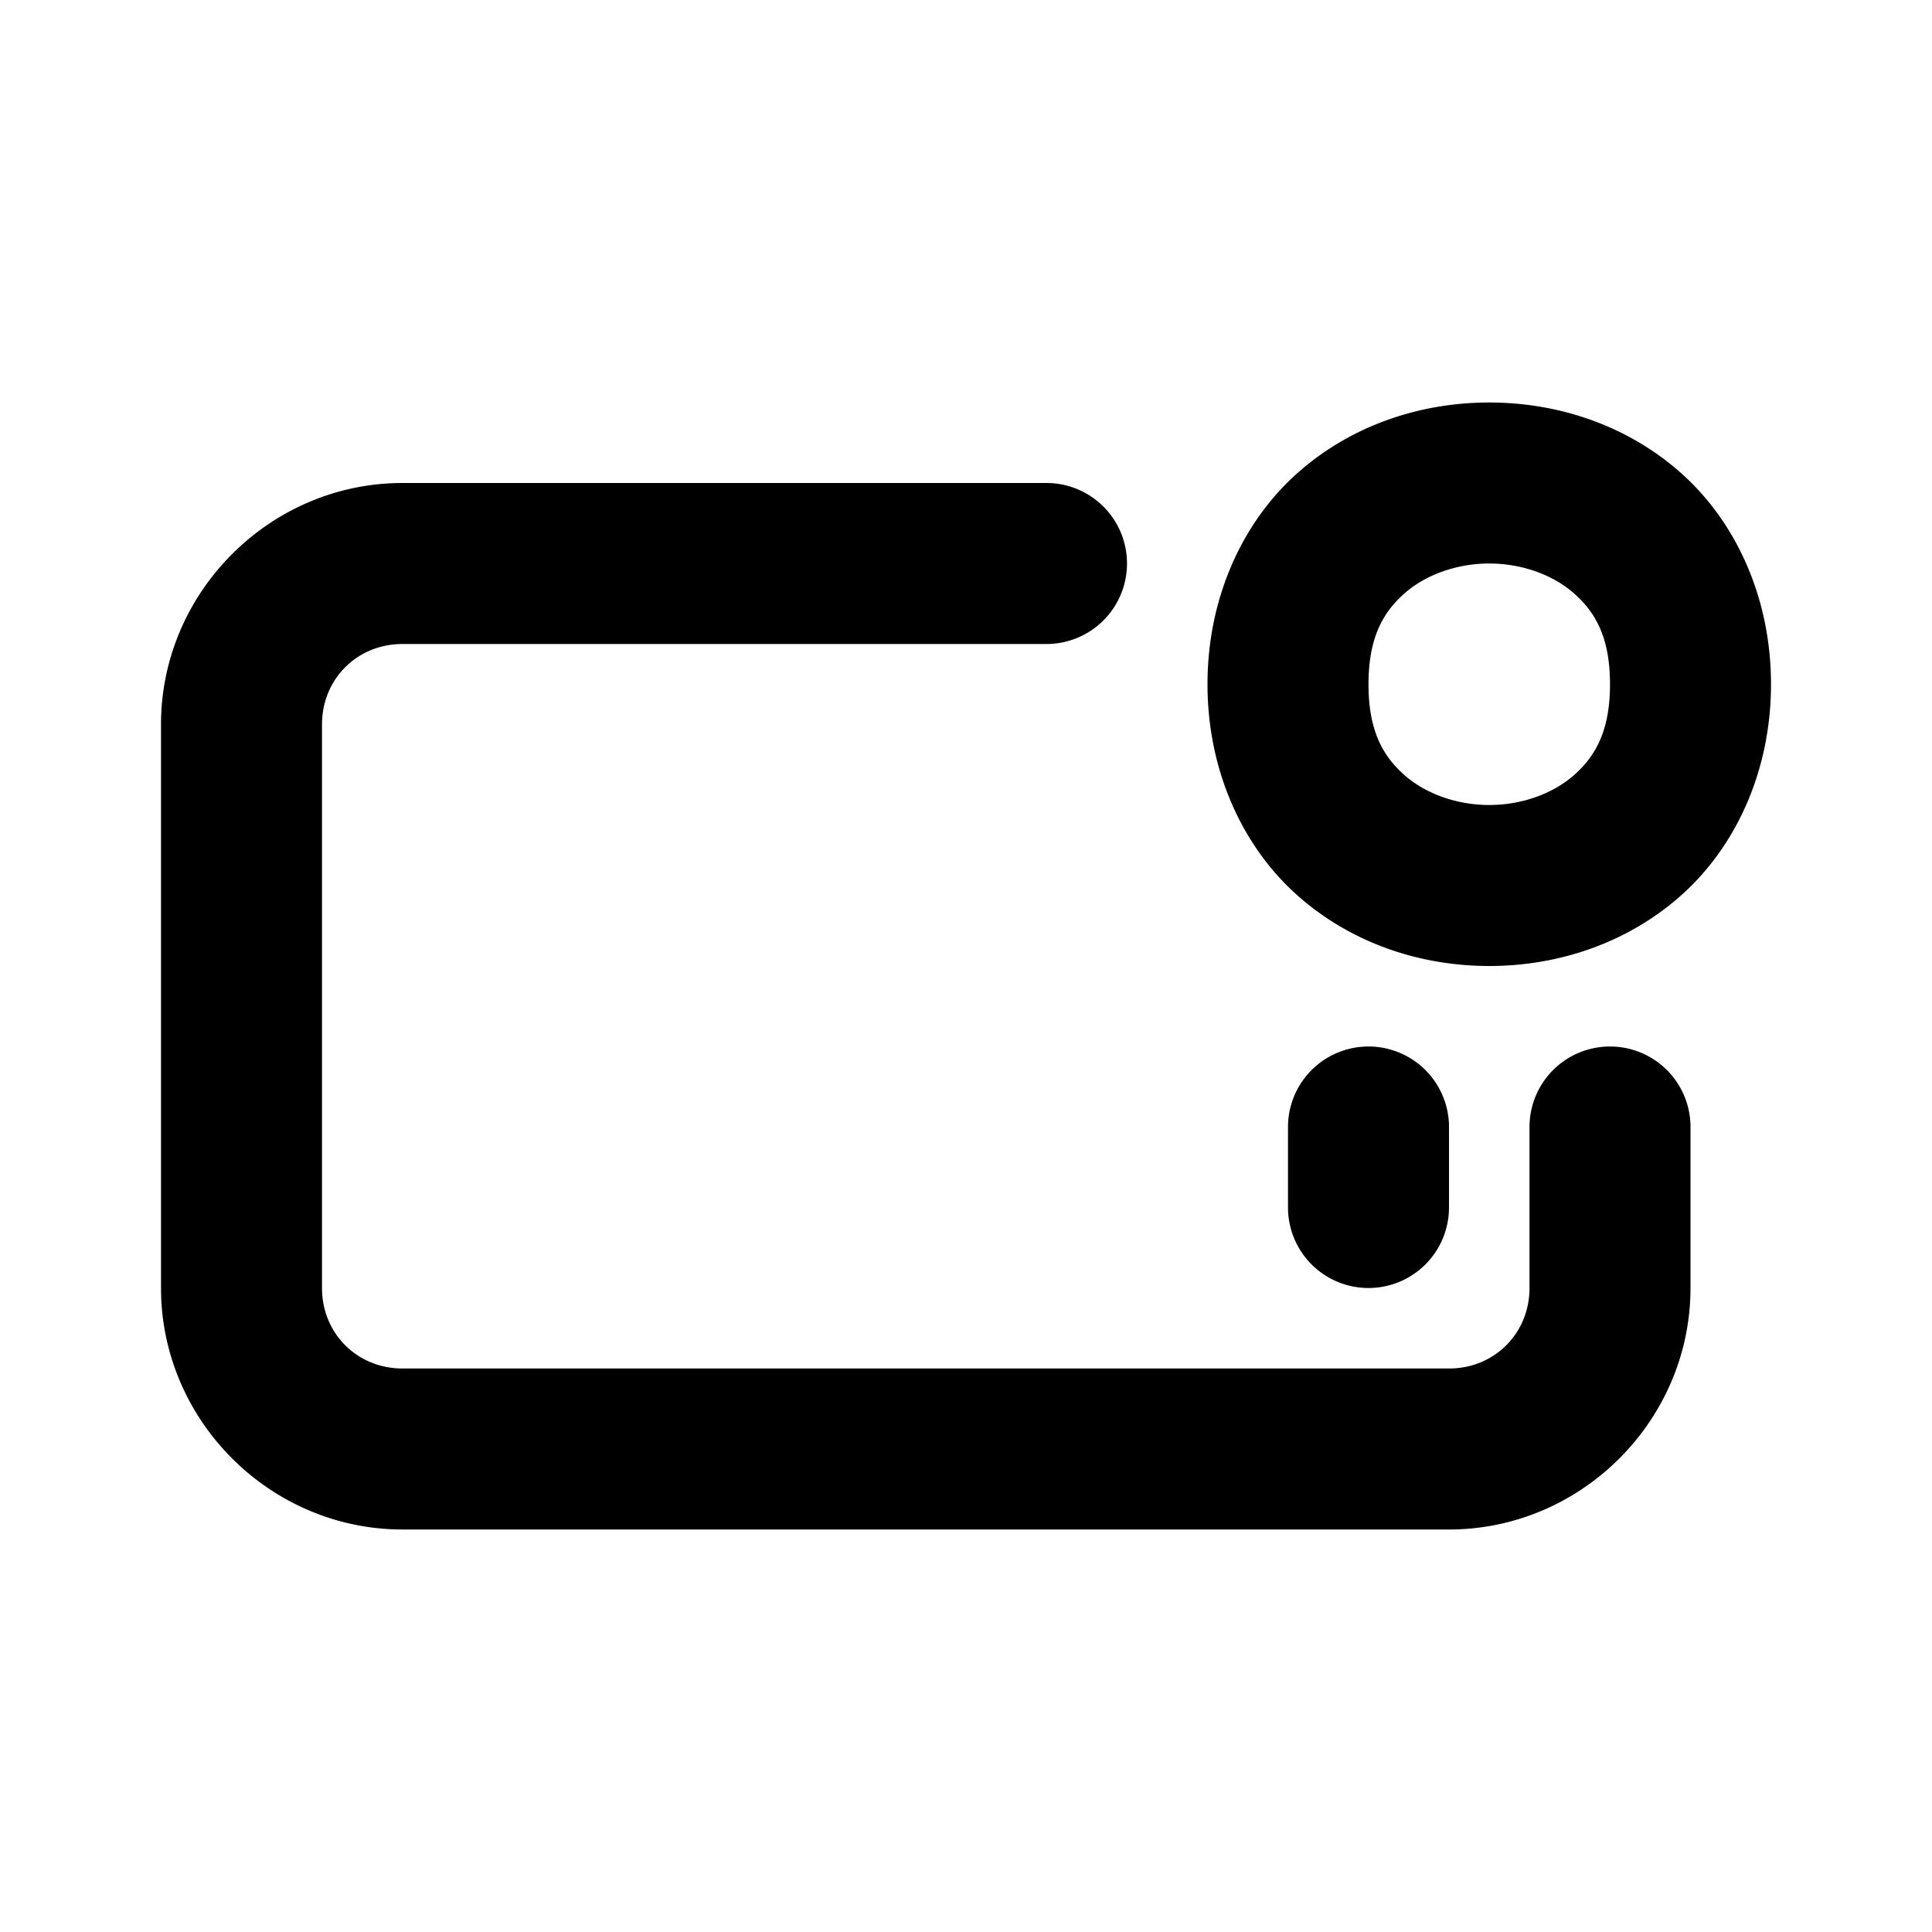<svg xmlns="http://www.w3.org/2000/svg" width="24" height="24" viewBox="0 0 24 24"><path d="M18.5 5c-.847 0-1.708.277-2.383.877S15 7.417 15 8.5s.442 2.023 1.117 2.623S17.653 12 18.5 12s1.708-.277 2.383-.877S22 9.583 22 8.5s-.442-2.023-1.117-2.623S19.347 5 18.5 5zM5 6C3.355 6 2 7.355 2 9v7c0 1.645 1.355 3 3 3h13c1.645 0 3-1.355 3-3v-2a1 1 0 0 0-1-1 1 1 0 0 0-1 1v2c0 .564-.436 1-1 1H5c-.564 0-1-.436-1-1V9c0-.564.436-1 1-1h8a1 1 0 0 0 1-1 1 1 0 0 0-1-1zm13.5 1c.403 0 .792.14 1.055.373S20 7.917 20 8.5s-.183.894-.445 1.127c-.263.233-.652.373-1.055.373s-.792-.14-1.055-.373S17 9.083 17 8.5s.183-.894.445-1.127C17.708 7.14 18.097 7 18.5 7zM17 13a1 1 0 0 0-1 1v1a1 1 0 0 0 1 1 1 1 0 0 0 1-1v-1a1 1 0 0 0-1-1z"/></svg>